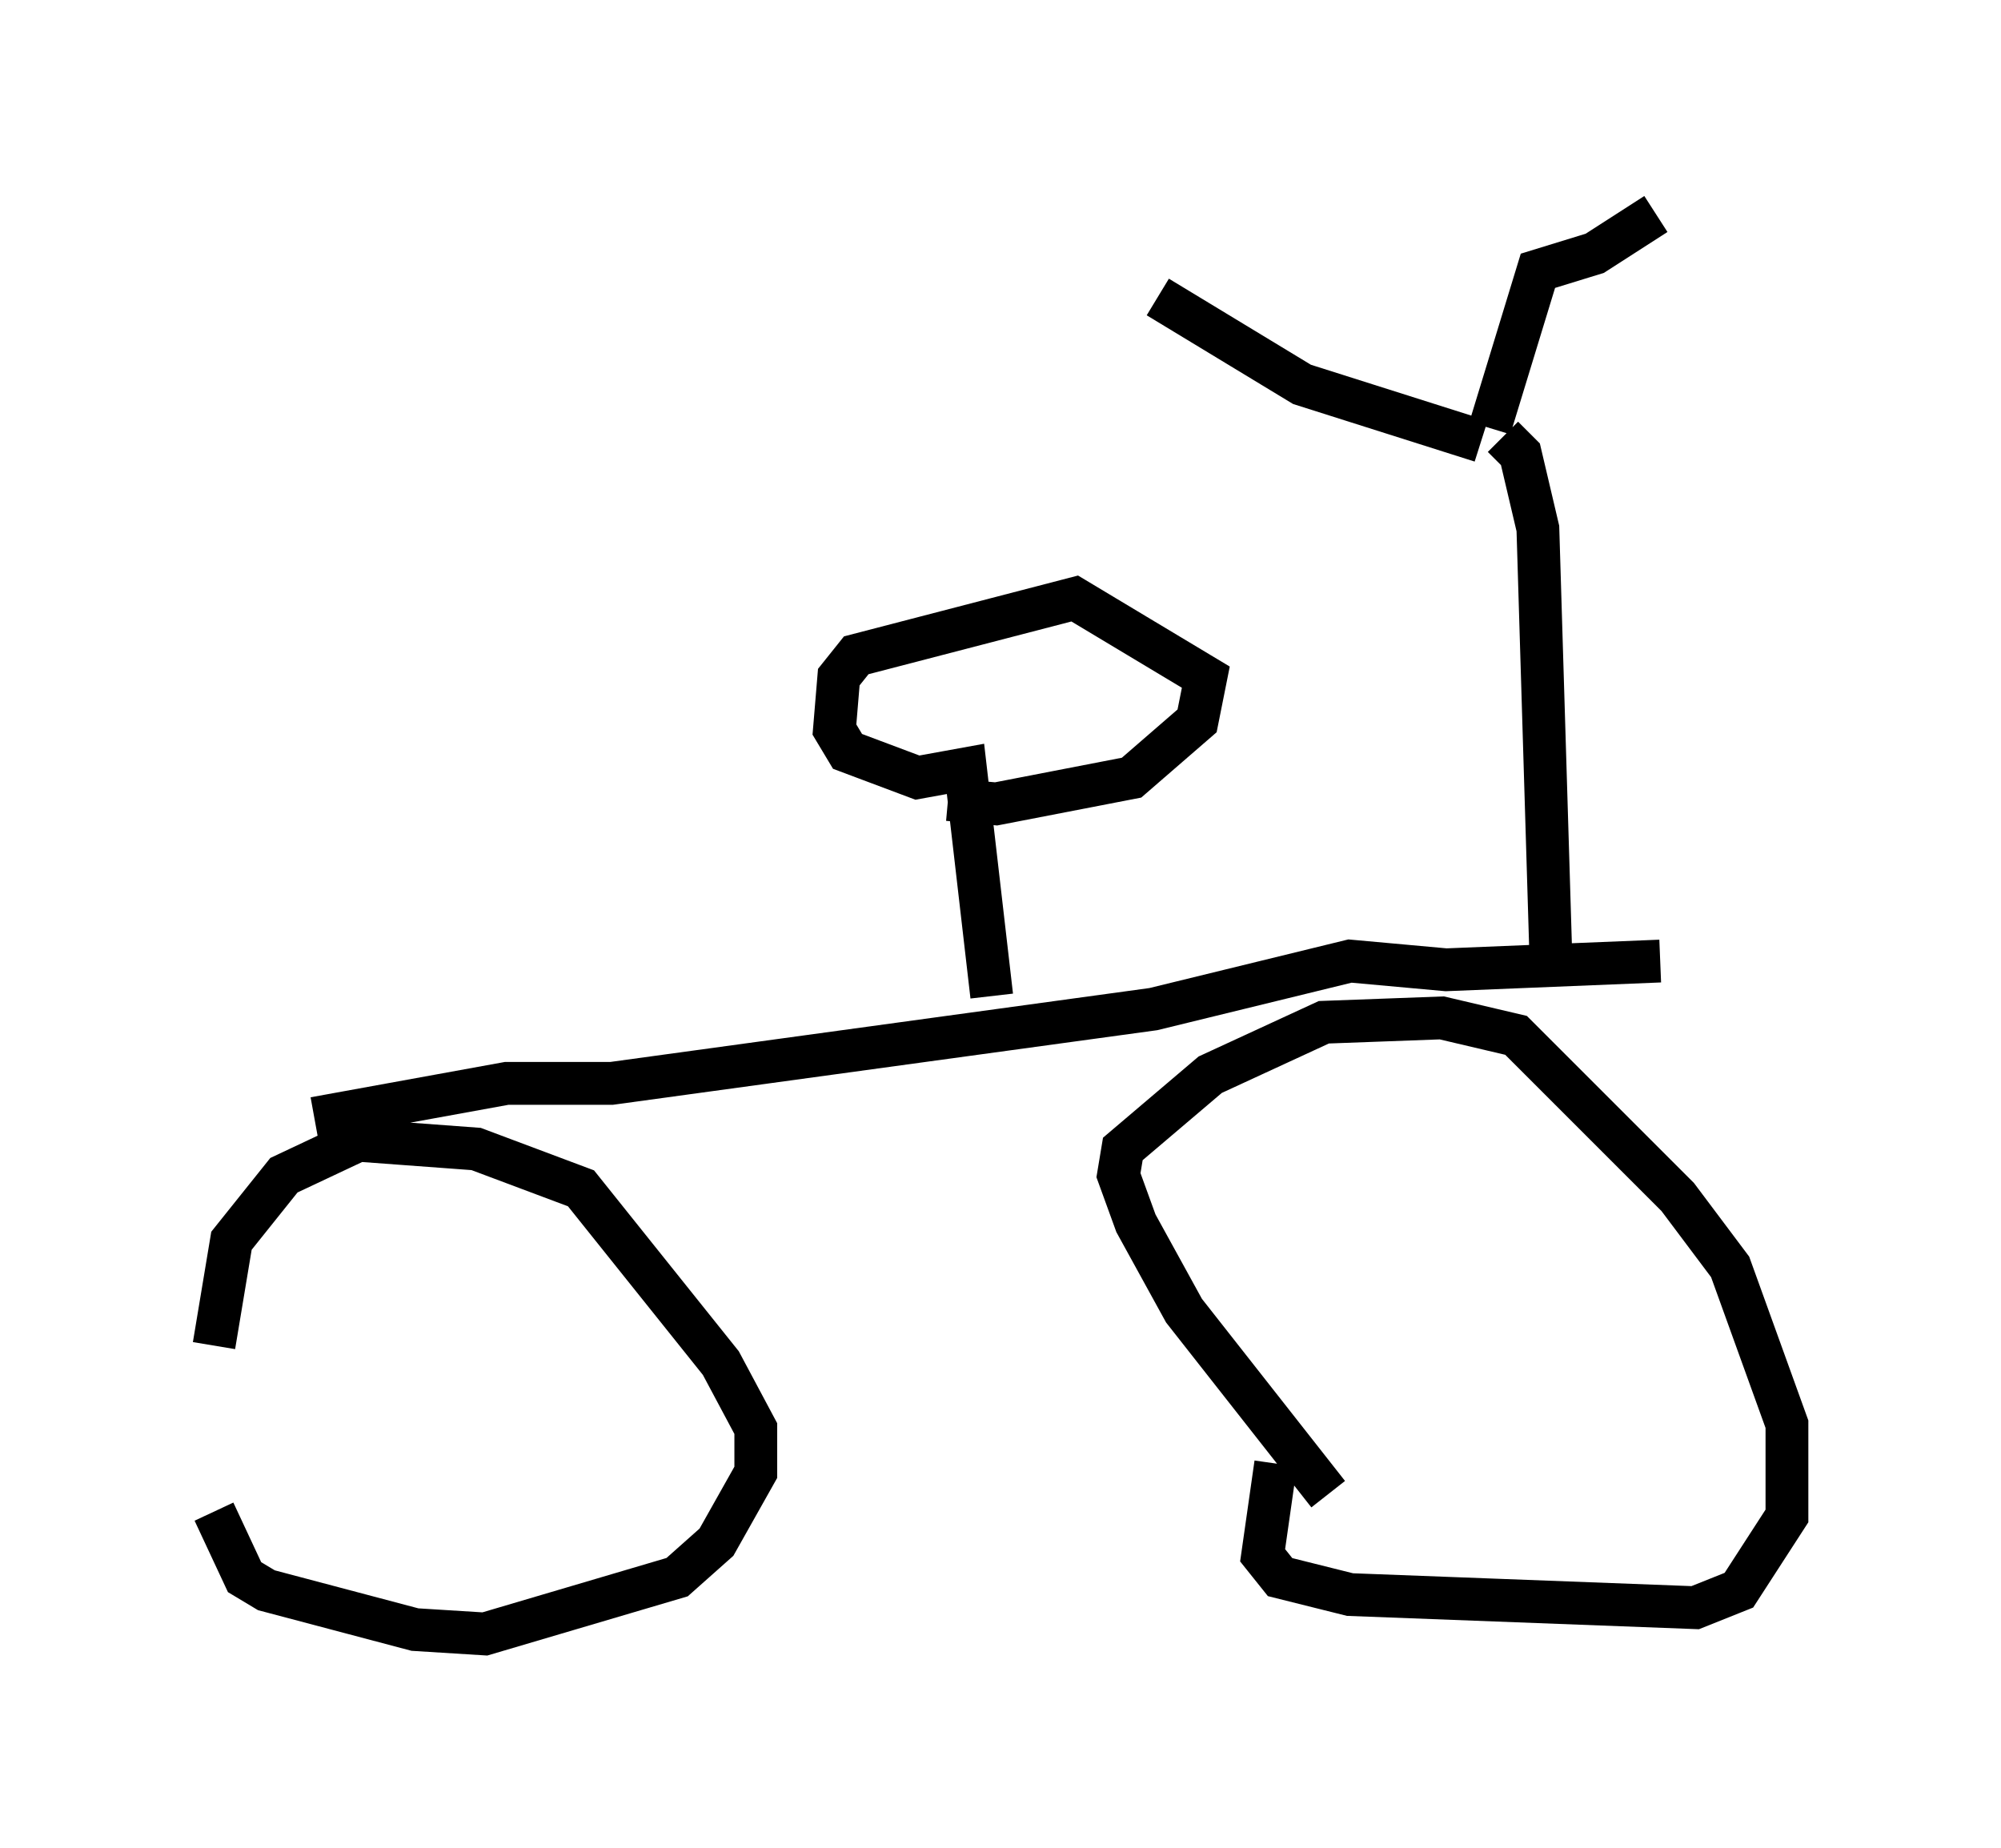 <?xml version="1.0" encoding="utf-8" ?>
<svg baseProfile="full" height="43.177" version="1.1" width="46.75" xmlns="http://www.w3.org/2000/svg" xmlns:ev="http://www.w3.org/2001/xml-events" xmlns:xlink="http://www.w3.org/1999/xlink"><defs /><rect fill="white" height="43.177" width="46.75" x="0" y="0" /><path d="M5.51, 35.217 m-0.51, -3.777 l0.408, -2.45 1.225, -1.531 l1.735, -0.817 2.756, 0.204 l2.45, 0.919 3.267, 4.083 l0.817, 1.531 0.0, 1.021 l-0.919, 1.633 -0.919, 0.817 l-4.492, 1.327 -1.633, -0.102 l-3.471, -0.919 -0.51, -0.306 l-0.715, -1.531 m26.032, -0.408 l-3.369, -4.288 -1.123, -2.042 l-0.408, -1.123 0.102, -0.613 l2.042, -1.735 2.654, -1.225 l2.756, -0.102 1.735, 0.408 l3.777, 3.777 1.225, 1.633 l1.327, 3.675 0.0, 2.144 l-1.123, 1.735 -1.021, 0.408 l-8.065, -0.306 -1.633, -0.408 l-0.408, -0.51 0.306, -2.144 m-22.459, -8.065 l4.492, -0.817 2.45, 0.0 l12.658, -1.735 4.594, -1.123 l2.246, 0.204 5.002, -0.204 m-2.552, 0.0 l-0.306, -10.106 -0.408, -1.735 l-0.408, -0.408 m-0.51, 0.102 l-4.185, -1.327 -3.369, -2.042 m7.758, 3.063 l1.123, -3.675 1.327, -0.408 l1.429, -0.919 m-15.517, 18.273 l-0.613, -5.308 -1.123, 0.204 l-1.633, -0.613 -0.306, -0.51 l0.102, -1.225 0.408, -0.51 l5.104, -1.327 3.063, 1.838 l-0.204, 1.021 -1.531, 1.327 l-3.165, 0.613 -1.123, -0.102 " fill="none" stroke="black" stroke-width="1" /></svg>
